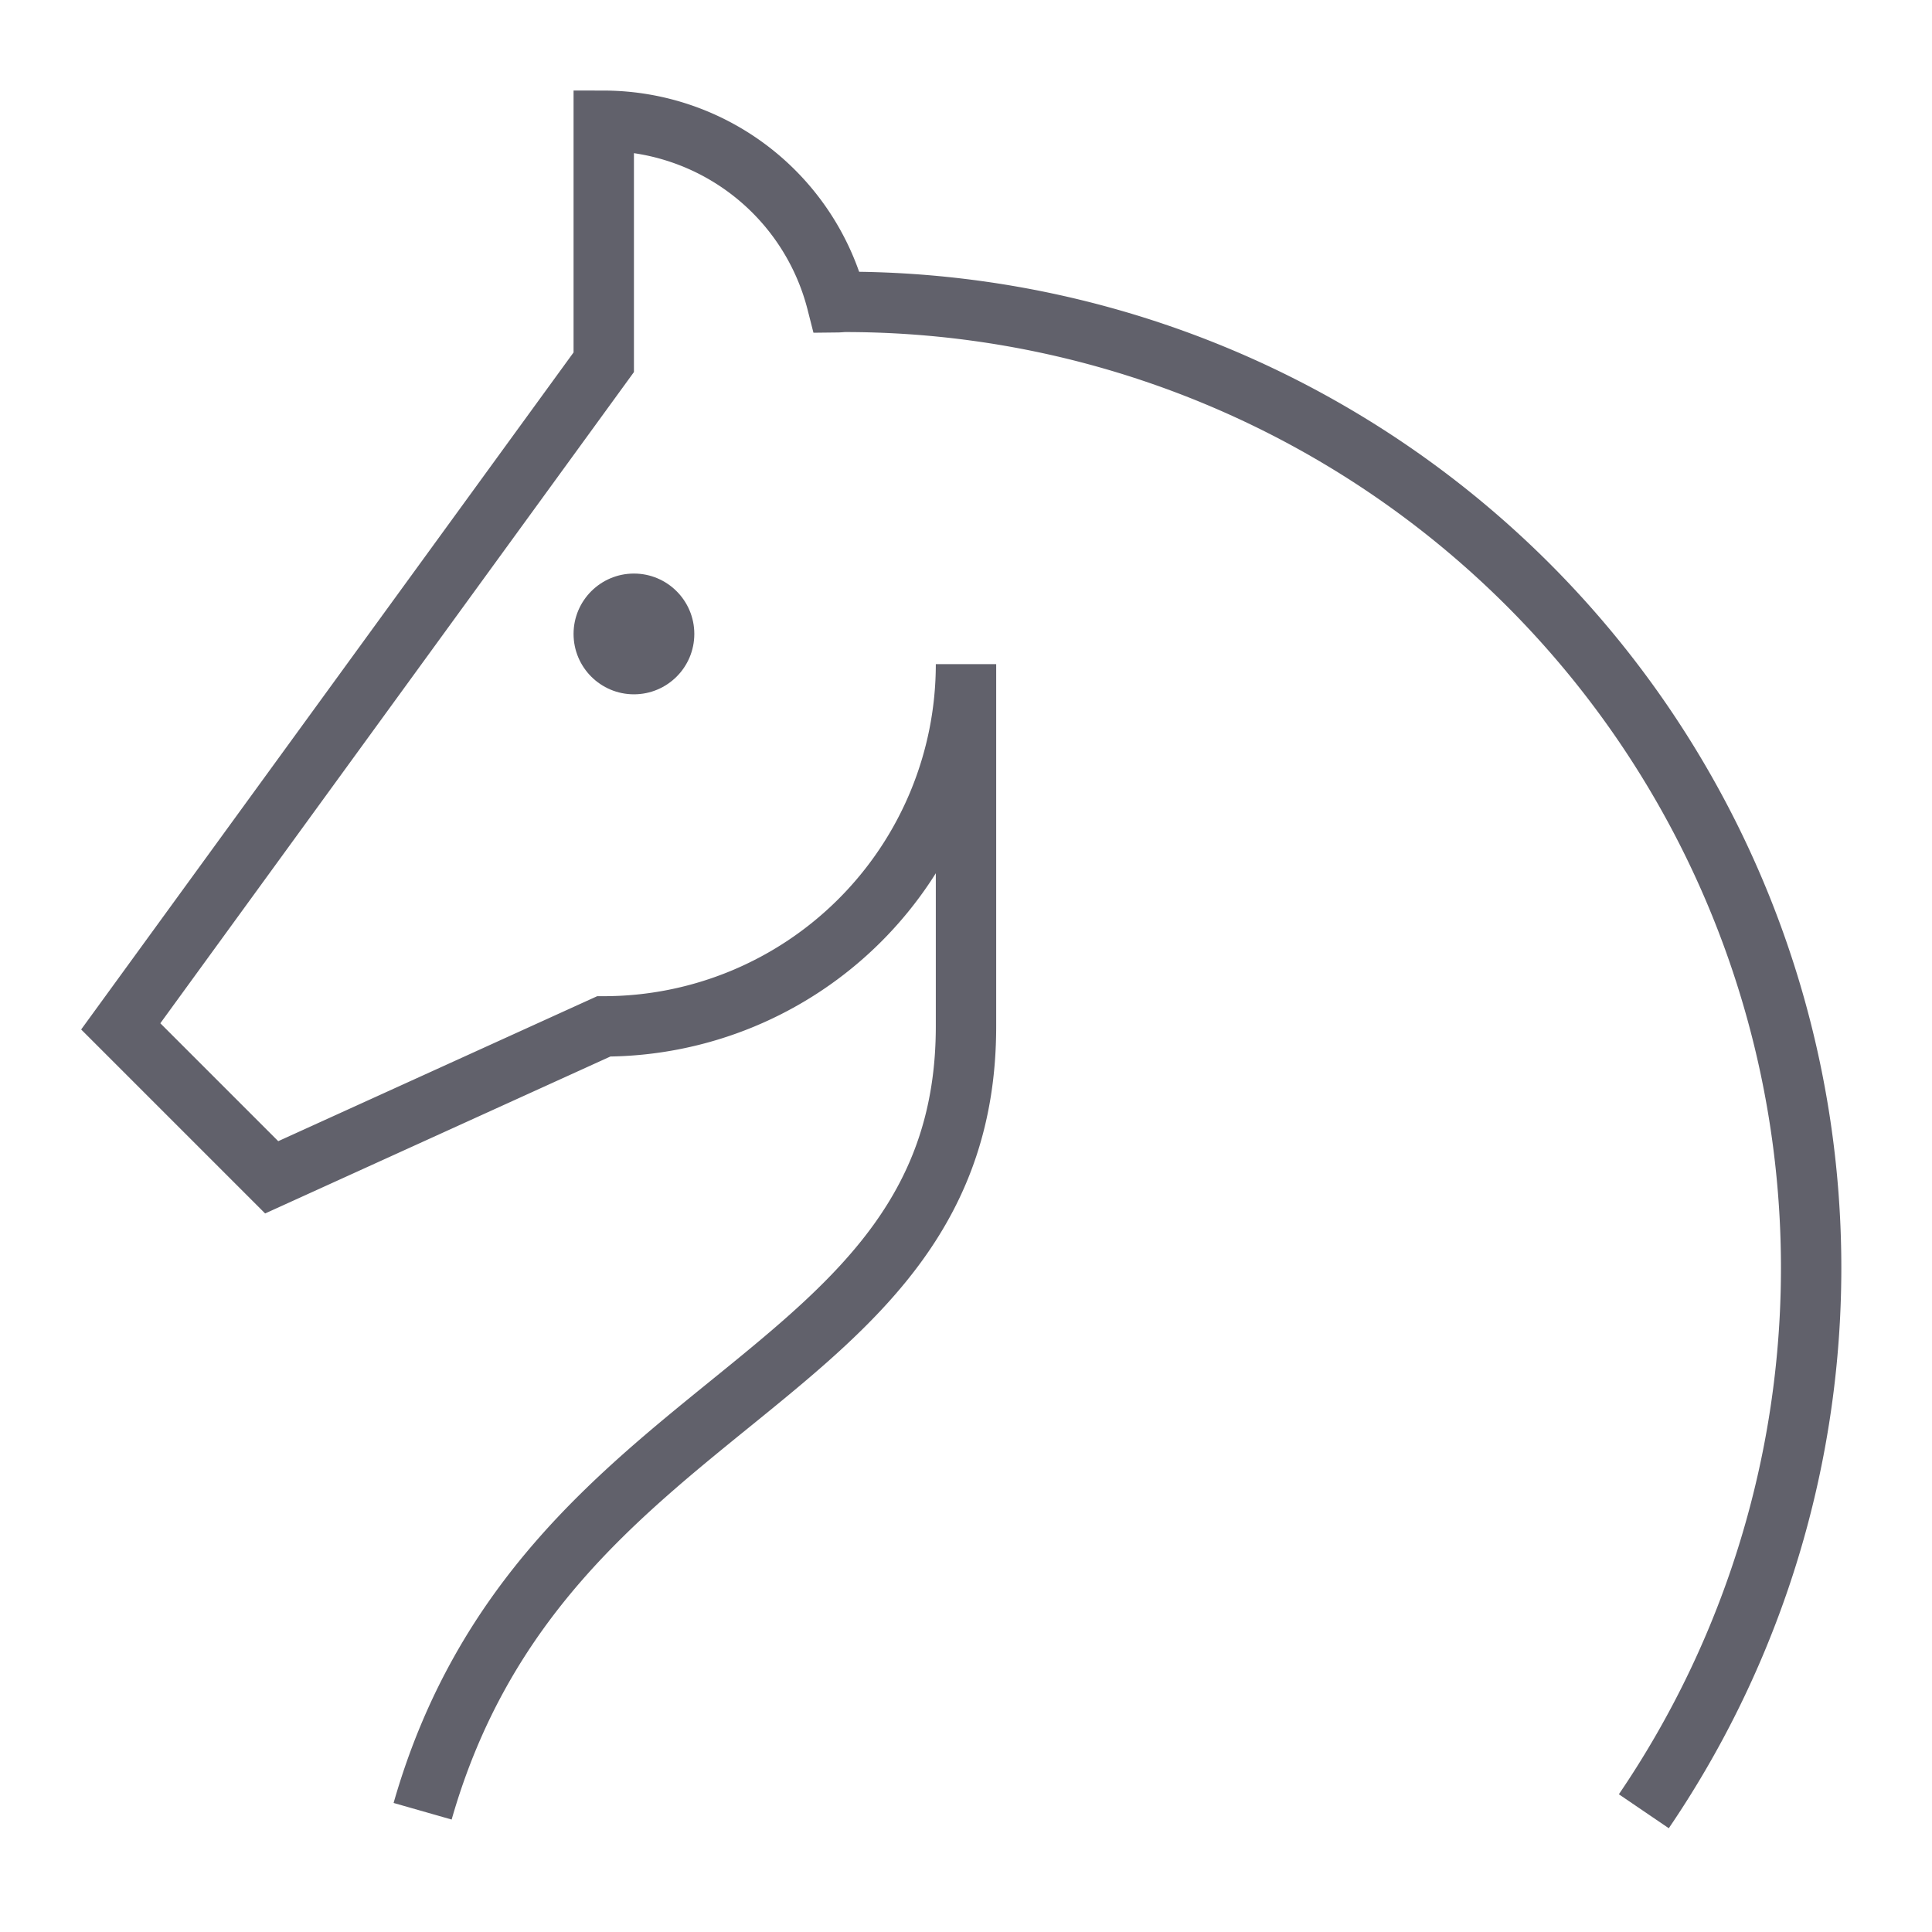 <svg xmlns="http://www.w3.org/2000/svg" height="64" width="64" viewBox="0 0 64 64"><path d="M54.454,60A32,32,0,0,0,28,10c-.094,0-.185.013-.278.014A7.983,7.983,0,0,0,20,4v8L4,34l5,5,11-5A12,12,0,0,0,32,22V34c0,12-14,12-18,26" fill="none" stroke="#61616b" stroke-width="2"></path> <circle cx="21" cy="21" r="2" fill="#61616b" data-color="color-2" data-stroke="none" stroke="none"></circle></svg>